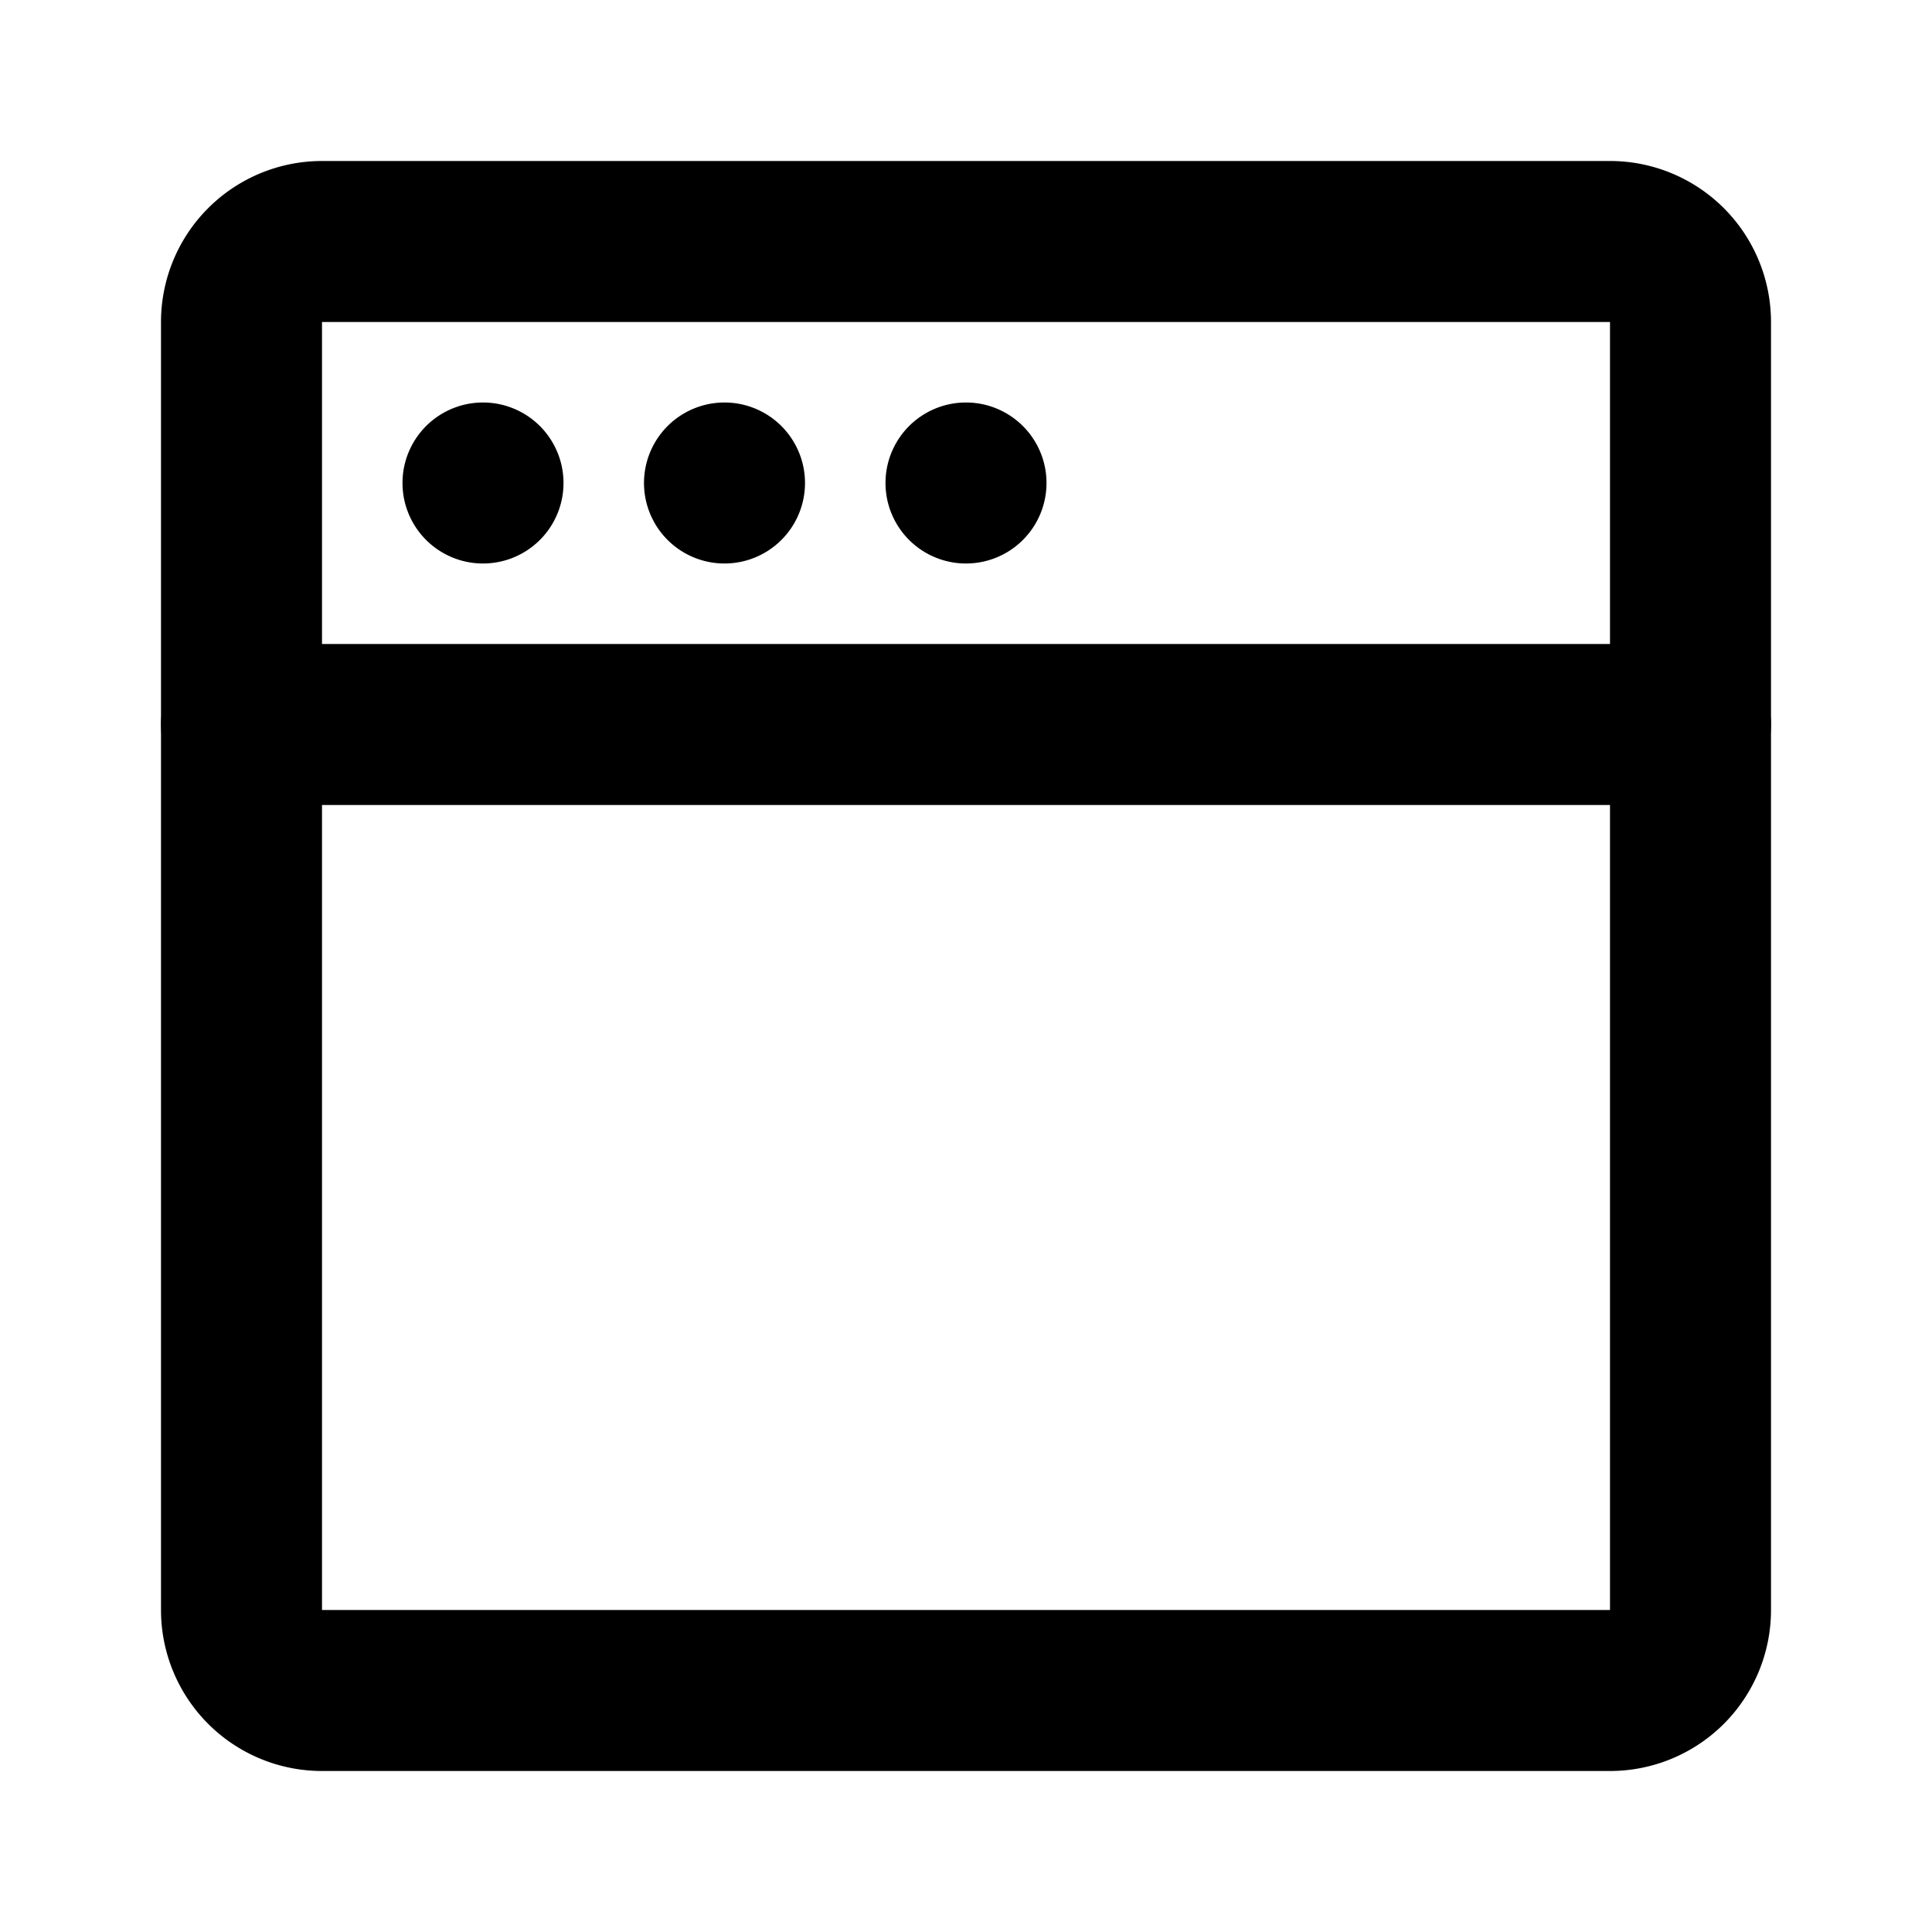 <svg xmlns="http://www.w3.org/2000/svg" xmlns:xlink="http://www.w3.org/1999/xlink" aria-hidden="true" role="img" class="iconify iconify--icon-park-outline" width="1em" height="1em" preserveAspectRatio="xMidYMid meet" viewBox="0 0 48 48"><g fill="none"><path stroke="currentColor" stroke-linecap="round" stroke-linejoin="round" stroke-width="4" d="M42 18v22a2 2 0 0 1-2 2H8a2 2 0 0 1-2-2V18"></path><path stroke="currentColor" stroke-linejoin="round" stroke-width="4" d="M6 8a2 2 0 0 1 2-2h32a2 2 0 0 1 2 2v10H6V8Z"></path><path fill="currentColor" fill-rule="evenodd" d="M12 14a2 2 0 1 0 0-4a2 2 0 0 0 0 4Zm6 0a2 2 0 1 0 0-4a2 2 0 0 0 0 4Zm6 0a2 2 0 1 0 0-4a2 2 0 0 0 0 4Z" clip-rule="evenodd"></path></g></svg>